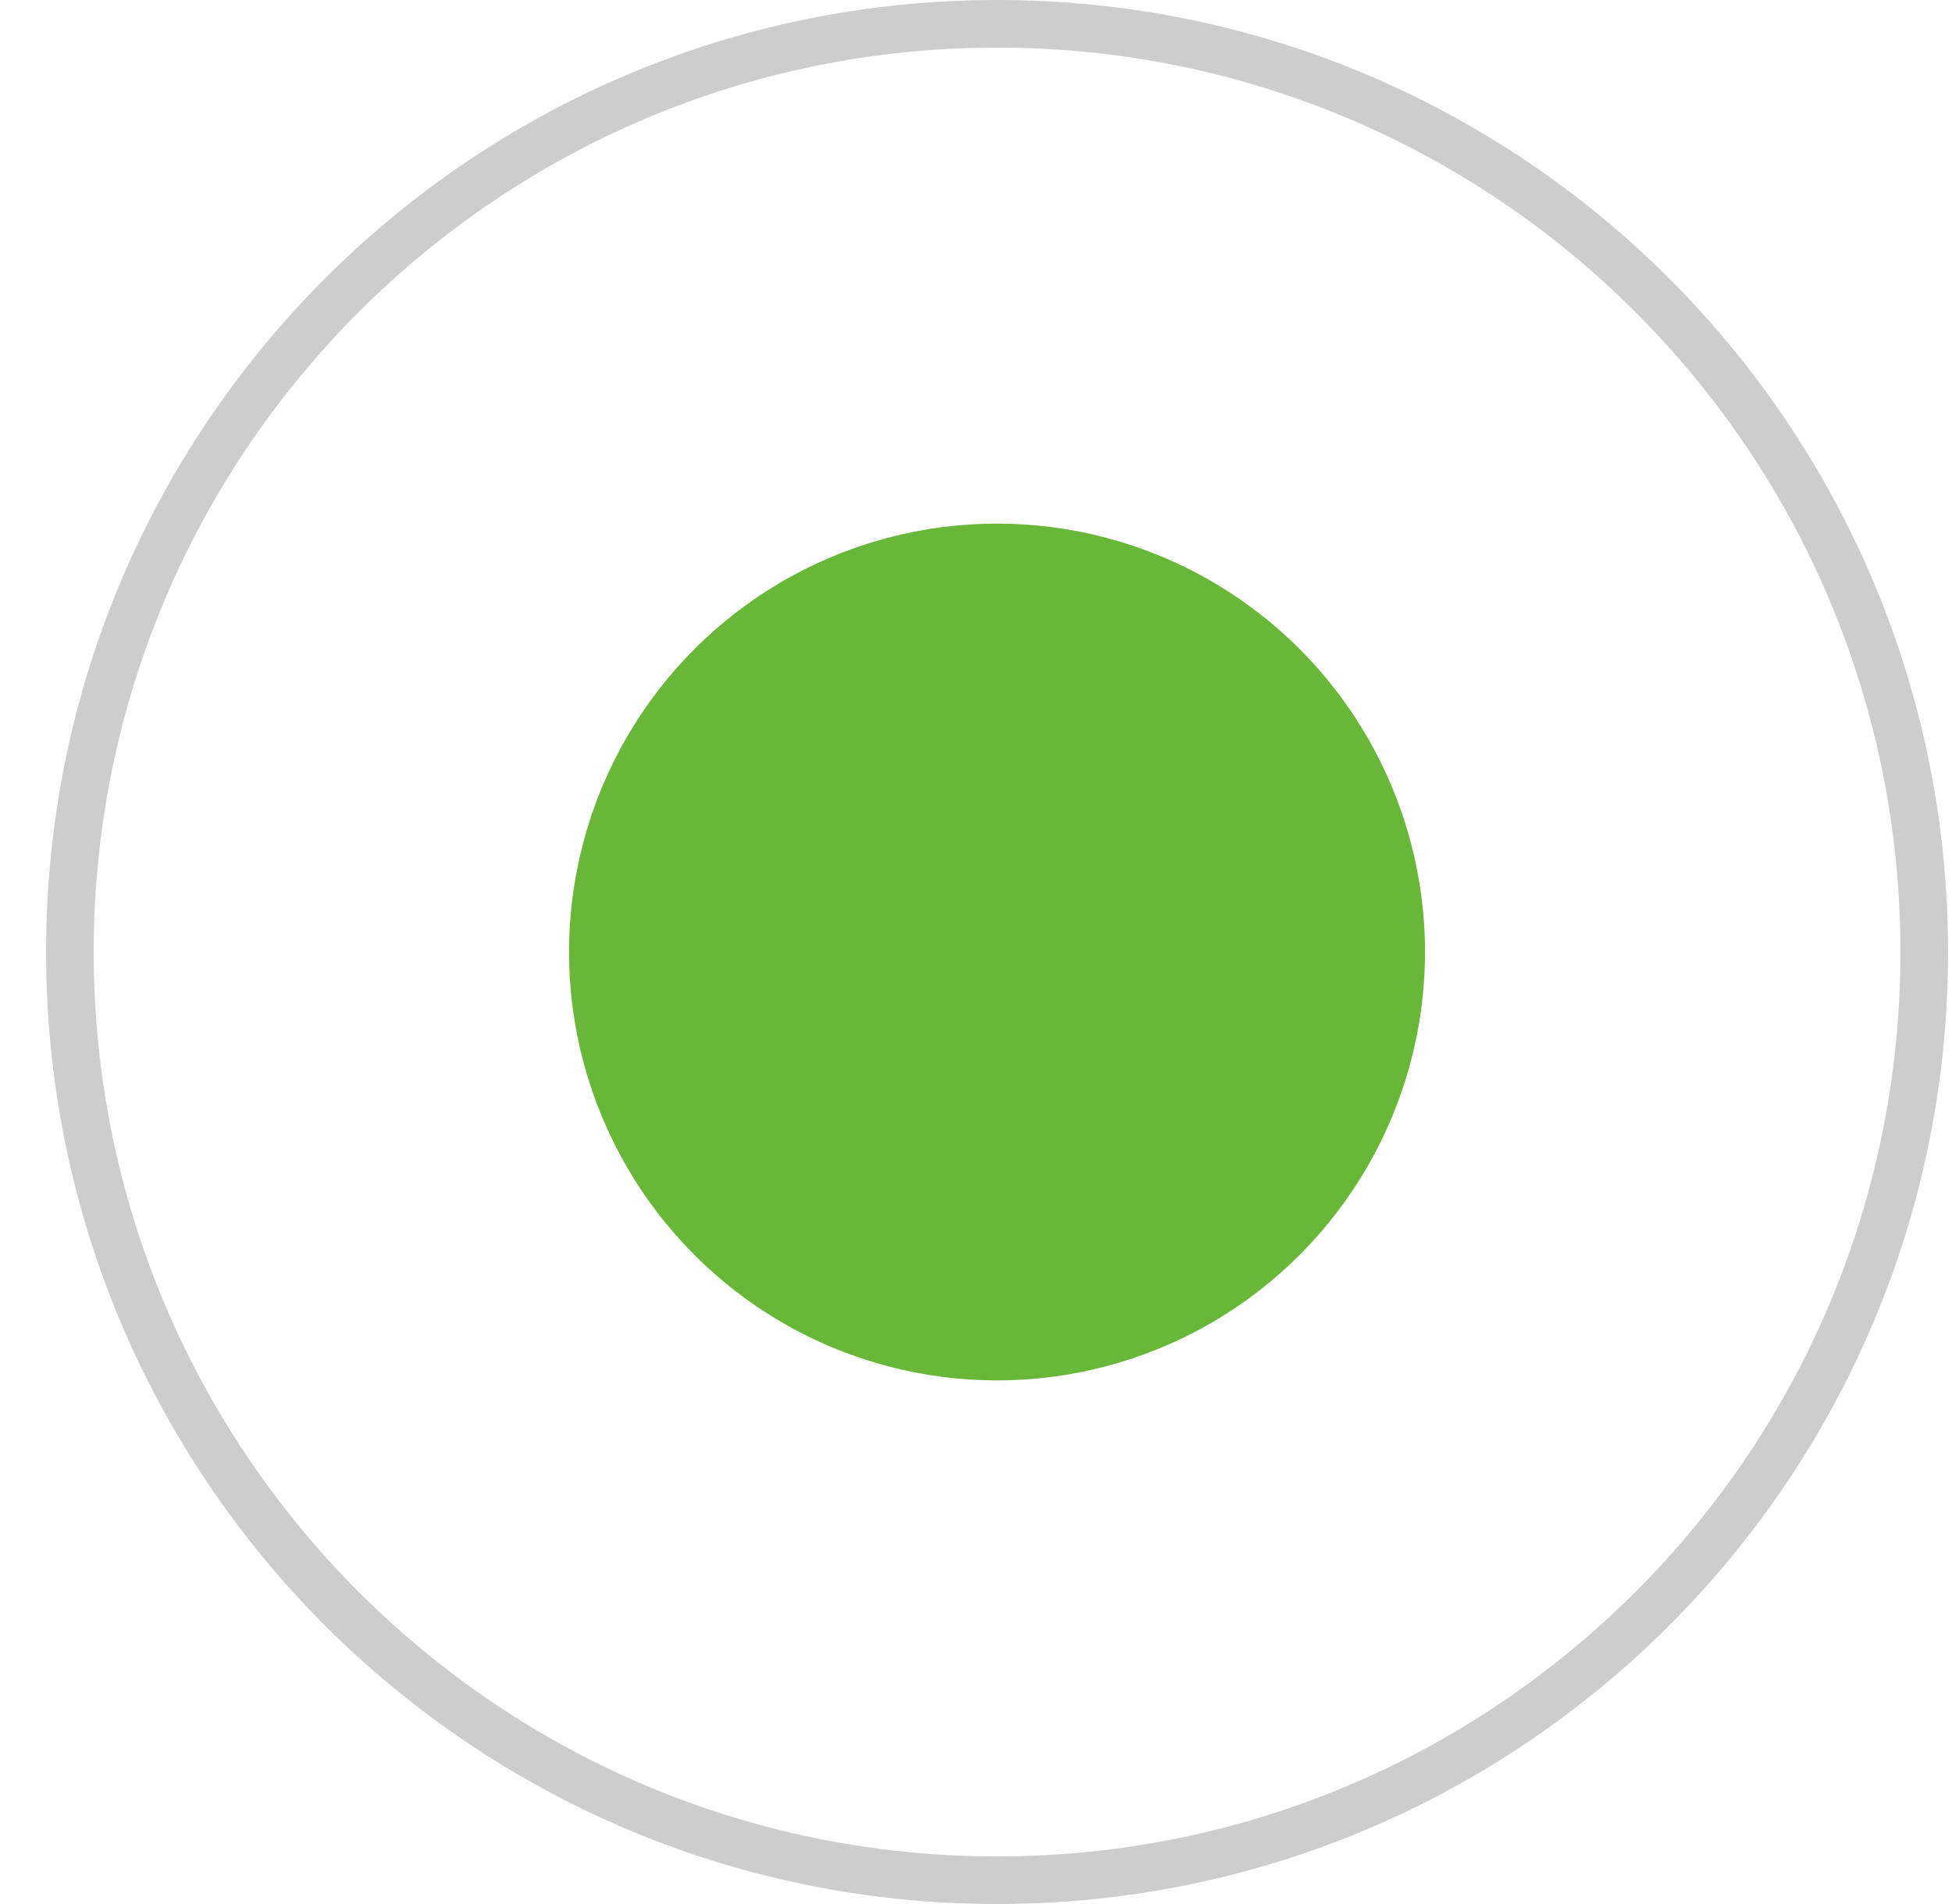 <svg width='41' height='40' viewBox='0 0 41 40' fill='none' xmlns='http://www.w3.org/2000/svg'><path d='M40.417 20C40.417 30.77 31.698 39.5 20.942 39.5C10.187 39.5 1.468 30.77 1.468 20C1.468 9.23 10.187 0.5 20.942 0.5C31.698 0.5 40.417 9.23 40.417 20Z' stroke='#CDCDCD'/><ellipse cx='20.942' cy='20' rx='8.989' ry='9' fill='#68B738'/></svg>
